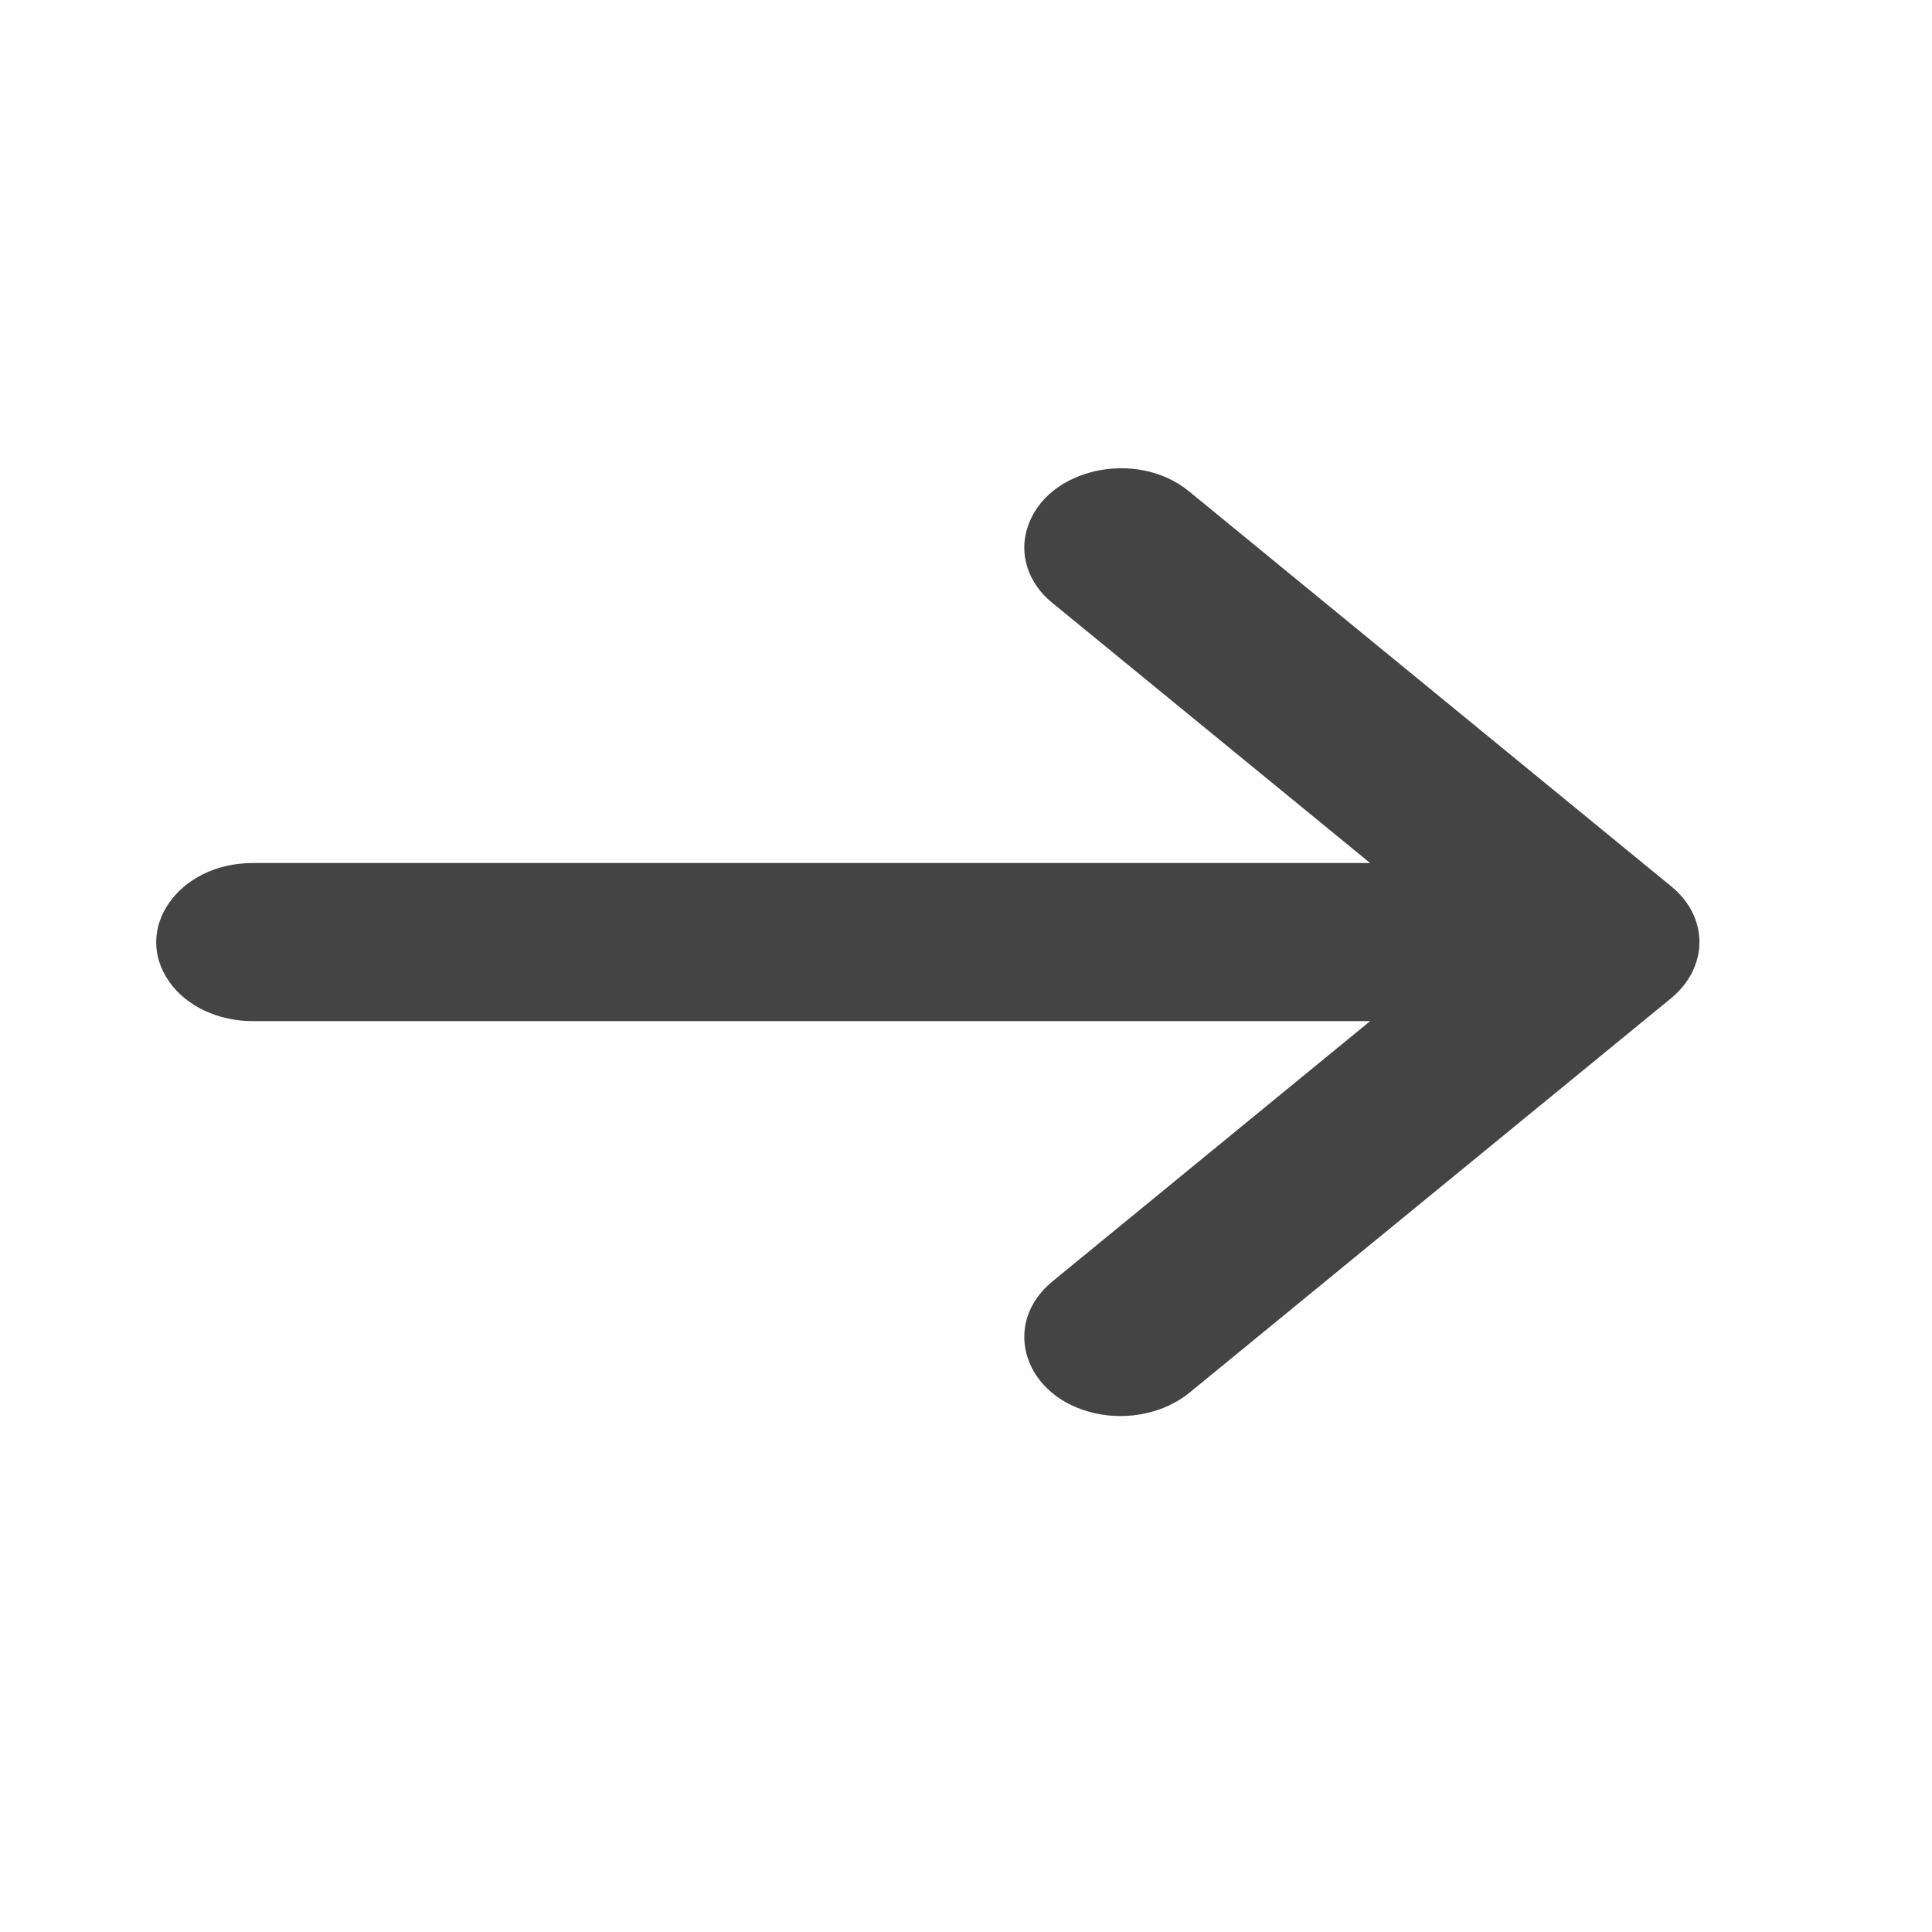 <svg xmlns="http://www.w3.org/2000/svg" viewBox="0 0 17 17" height="17" width="17"><title>arrow.svg</title><rect fill="none" x="0" y="0" width="17" height="17"></rect><path fill="#444444" d="M 7.672 1.75 L 4.197 5.992 C 3.82 6.454 3.994 7.243 4.51 7.411 C 4.748 7.492 5.007 7.408 5.18 7.193 L 7.468 4.398 L 7.468 14.231 C 7.468 14.883 8.049 15.291 8.512 14.965 C 8.728 14.815 8.859 14.533 8.859 14.231 L 8.859 4.398 L 11.149 7.193 C 11.527 7.653 12.174 7.443 12.311 6.813 C 12.374 6.521 12.306 6.208 12.132 5.992 L 8.658 1.75 C 8.383 1.417 7.943 1.417 7.672 1.75" style="" transform="matrix(0, 1, -1, 0, 16.454, 0.126)"></path></svg>